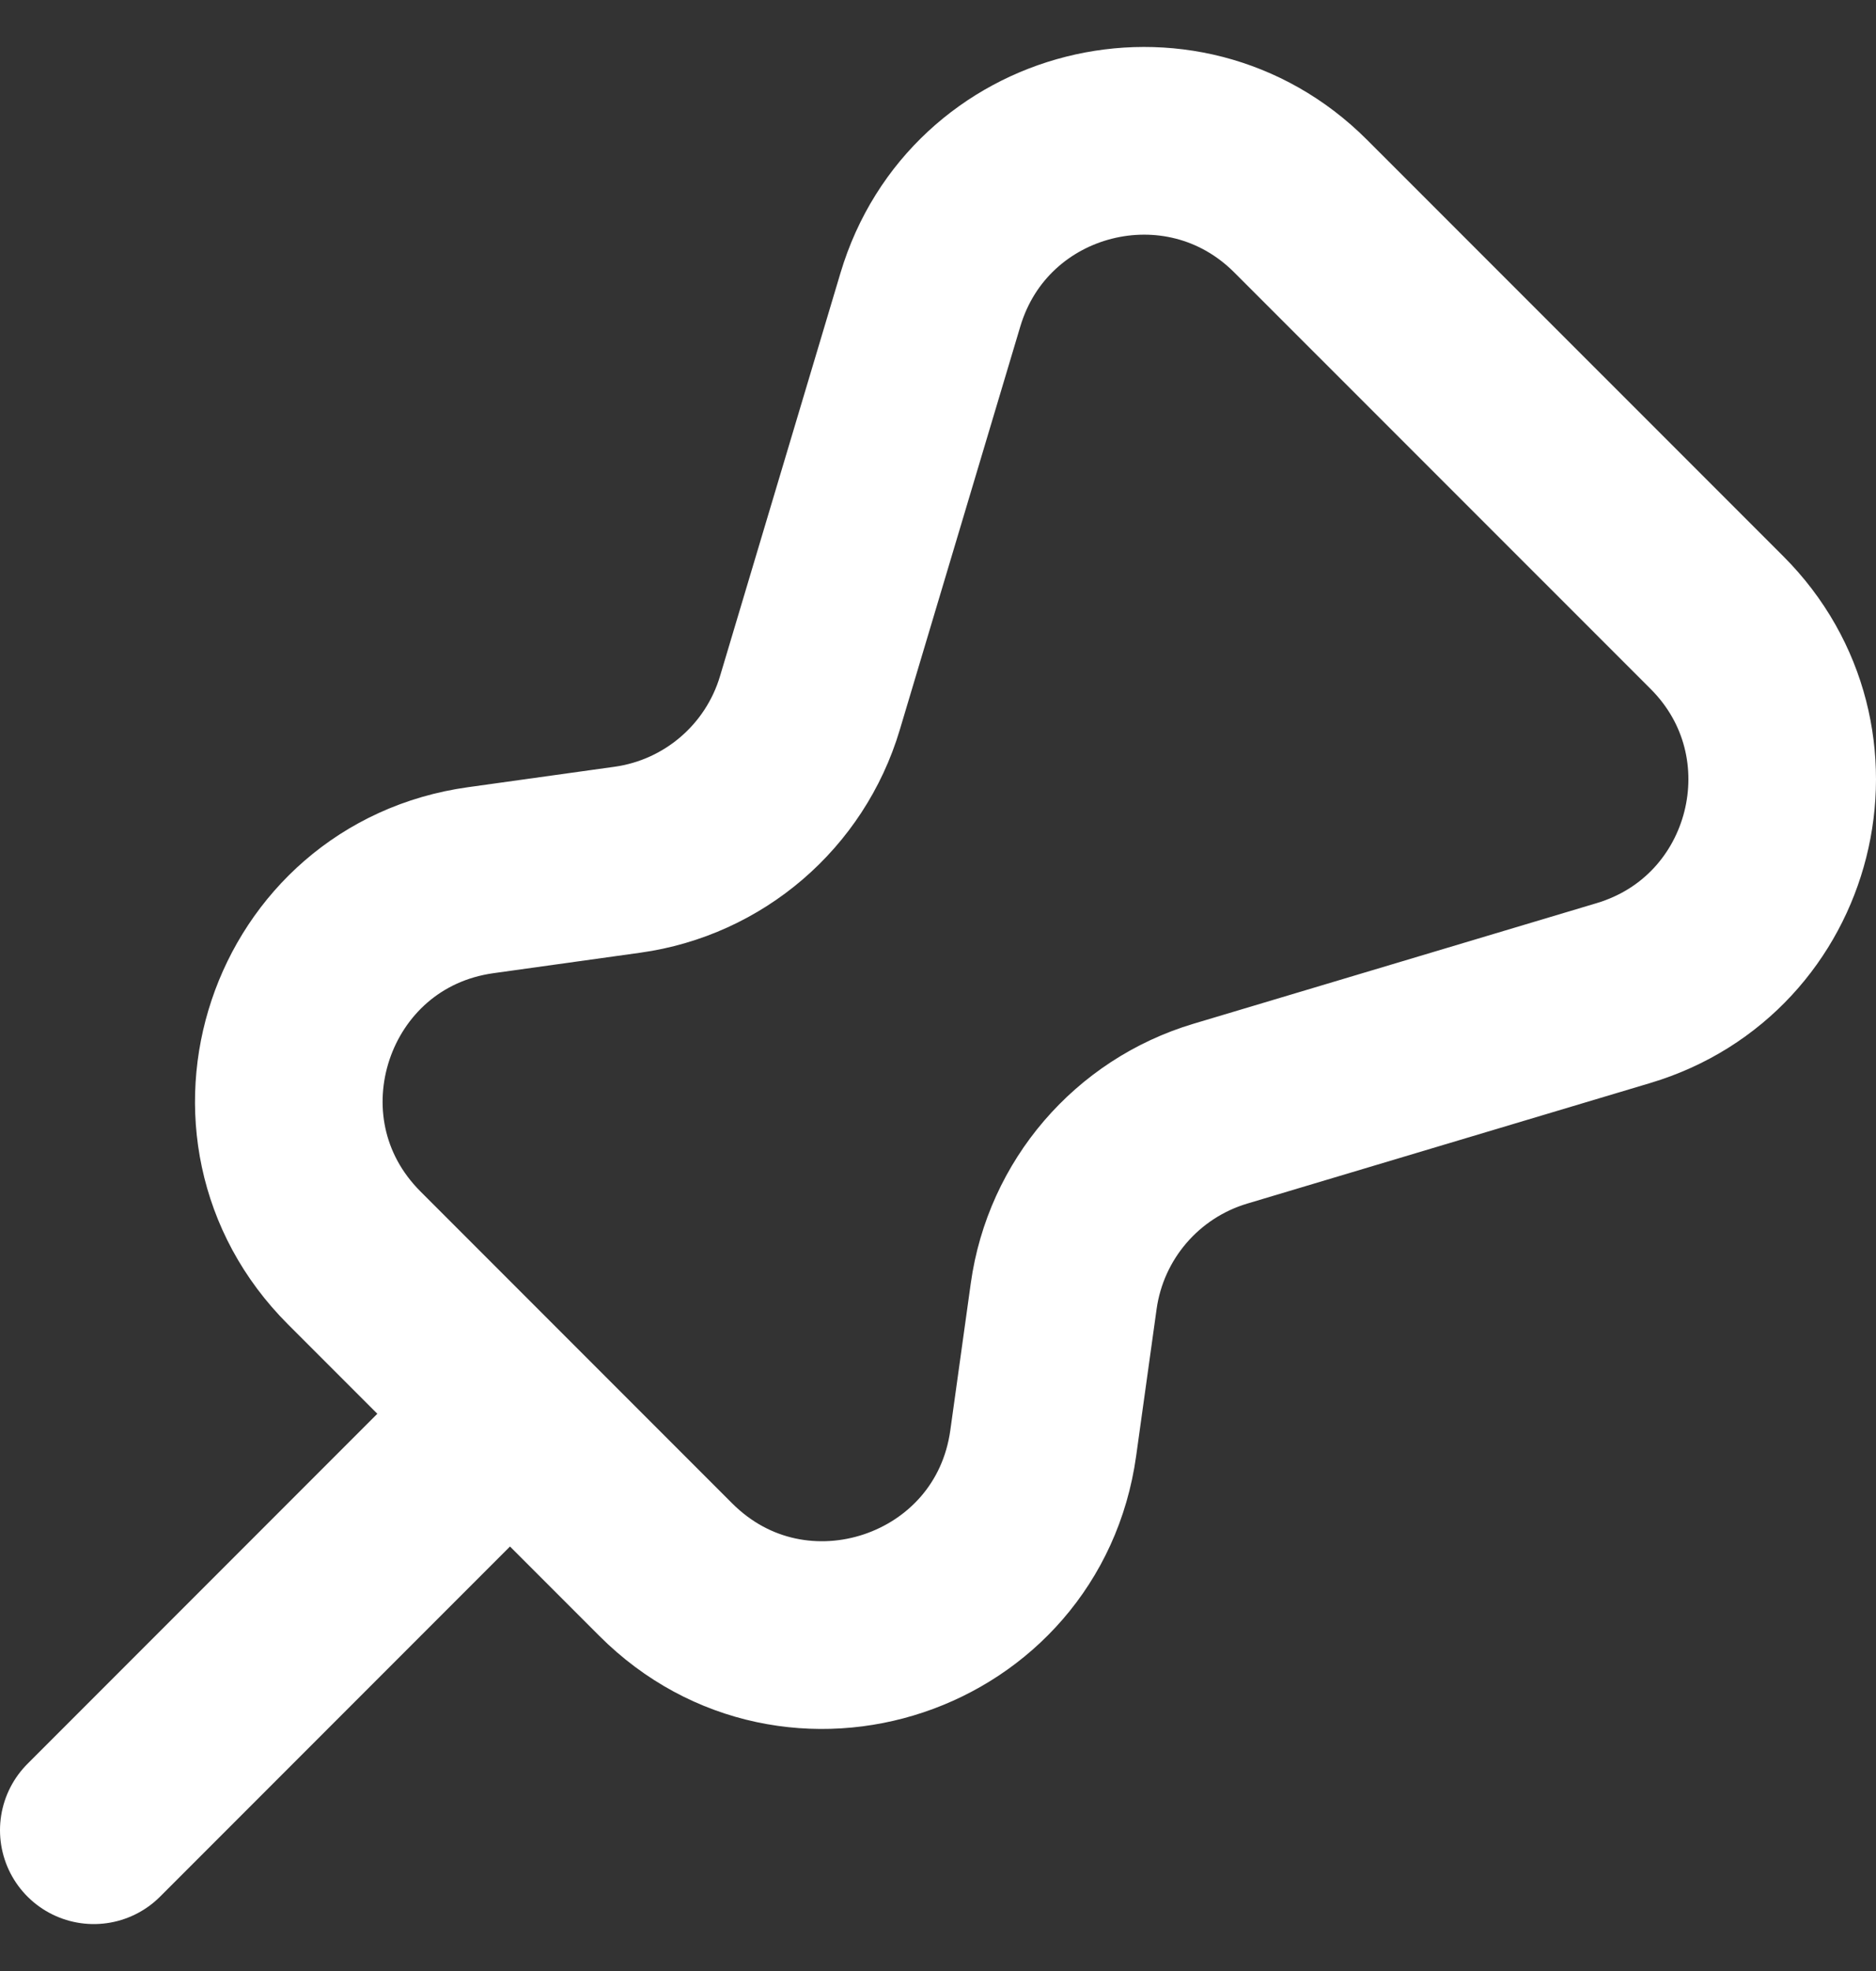 <svg width="20" height="21" viewBox="0 0 20 21" fill="none" xmlns="http://www.w3.org/2000/svg">
<rect x="0" y="0" width="20" height="21" fill="#333333" stroke="none"/>
<path d="M5.437 15.063L7.098 16.724C8.482 18.108 10.852 17.314 11.122 15.375L11.34 13.81C11.468 12.892 12.12 12.132 13.009 11.866L17.307 10.581C19.027 10.067 19.573 7.903 18.305 6.634L13.866 2.196C12.597 0.927 10.433 1.473 9.919 3.193L8.634 7.491C8.368 8.38 7.608 9.032 6.689 9.16L5.125 9.378C3.186 9.648 2.392 12.018 3.776 13.402L5.437 15.063ZM5.437 15.063L1 19.5" stroke="white" stroke-width="2" stroke-linecap="round" stroke-linejoin="round"/>
</svg>
